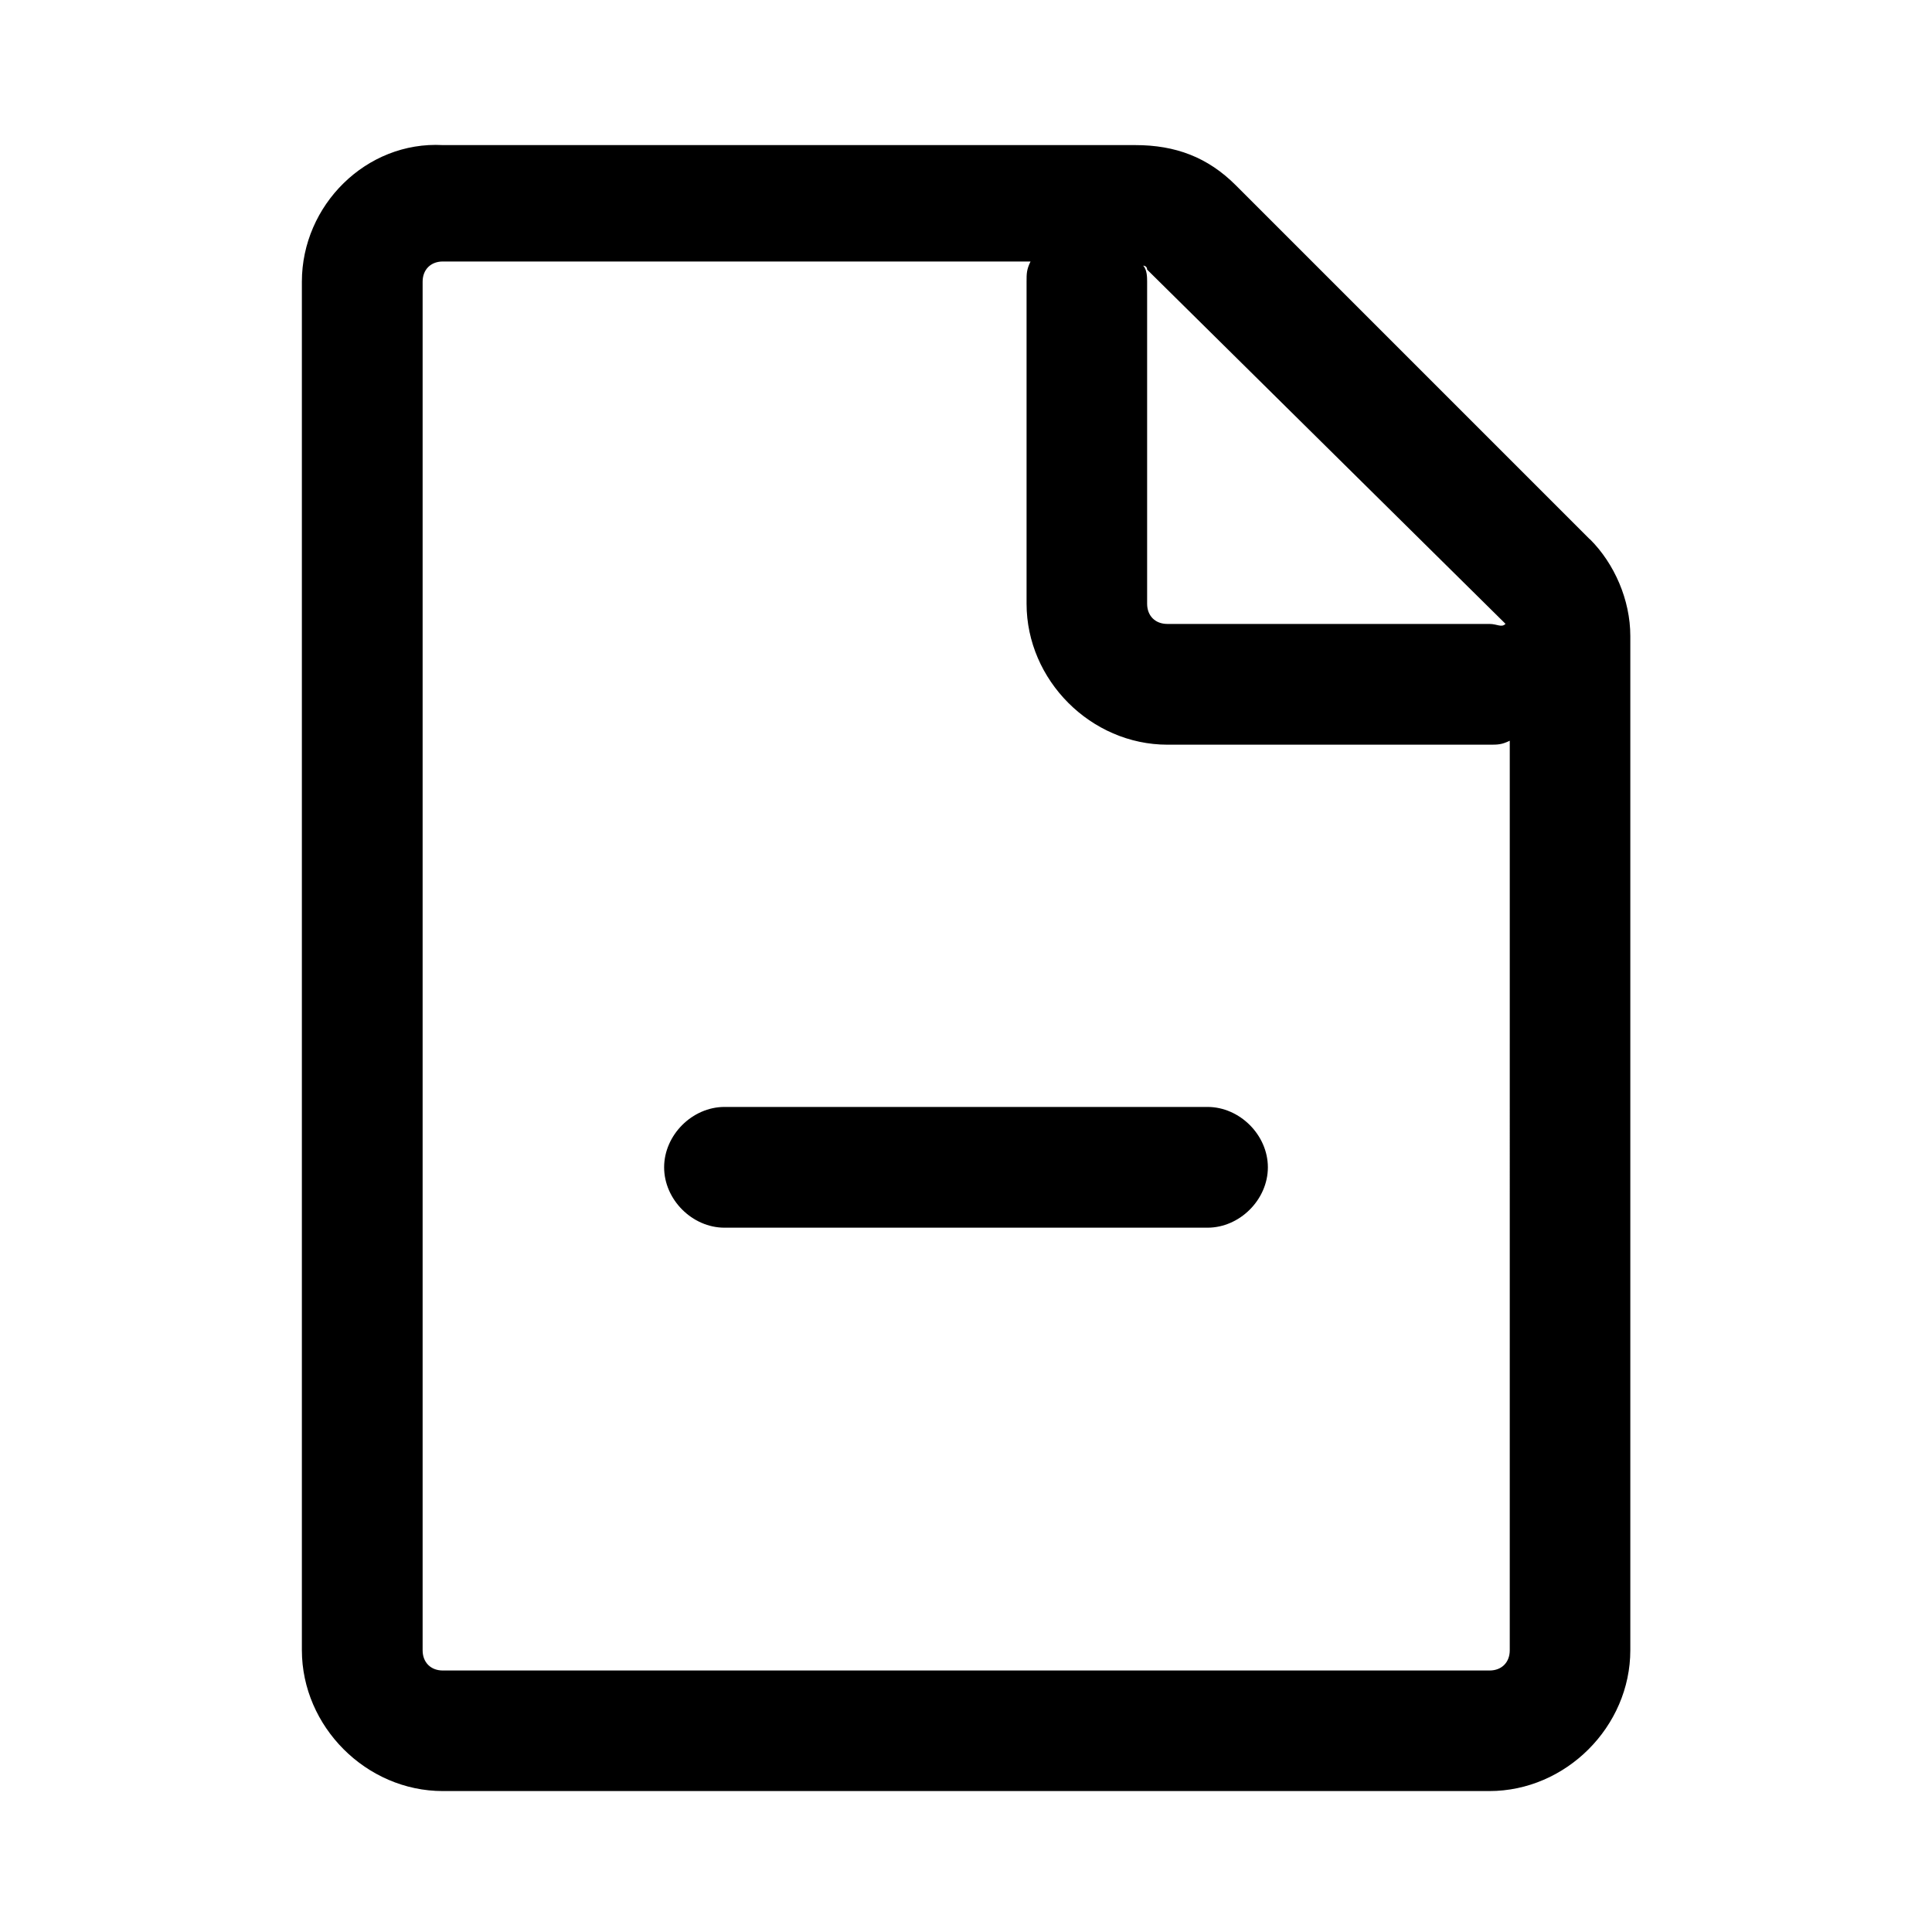 <svg xmlns="http://www.w3.org/2000/svg" viewBox="0 0 1024 1024" version="1.1"><path d="M842.7 285.9l-187.7-187.7c-14.9-14.9-32-21.3-53.3-21.3H234.7C194.1 74.7 160 108.8 160 149.3v725.3c0 40.5 34.1 74.7 74.7 74.7h554.7c40.5 0 74.7-34.1 74.7-74.7V337.1c0-19.2-8.5-38.4-21.3-51.2z m-44.8 44.8c-2.1 2.1-4.3 0-8.5 0h-170.7c-6.4 0-10.7-4.3-10.7-10.7V149.3c0-2.1 0-6.4-2.1-8.5 0 0 2.1 0 2.1 2.1l189.9 187.7z m-8.5 554.7H234.7c-6.4 0-10.7-4.3-10.7-10.7V149.3c0-6.4 4.3-10.7 10.7-10.7h311.5c-2.1 4.3-2.1 6.4-2.1 10.7v170.7c0 40.5 34.1 74.7 74.7 74.7h170.7c4.3 0 6.4 0 10.7-2.1V874.7c0 6.4-4.3 10.7-10.7 10.7zM640 586.7H384c-17.1 0-32 14.9-32 32s14.9 32 32 32h256c17.1 0 32-14.9 32-32s-14.9-32-32-32z" p-id="1141"></path></svg>